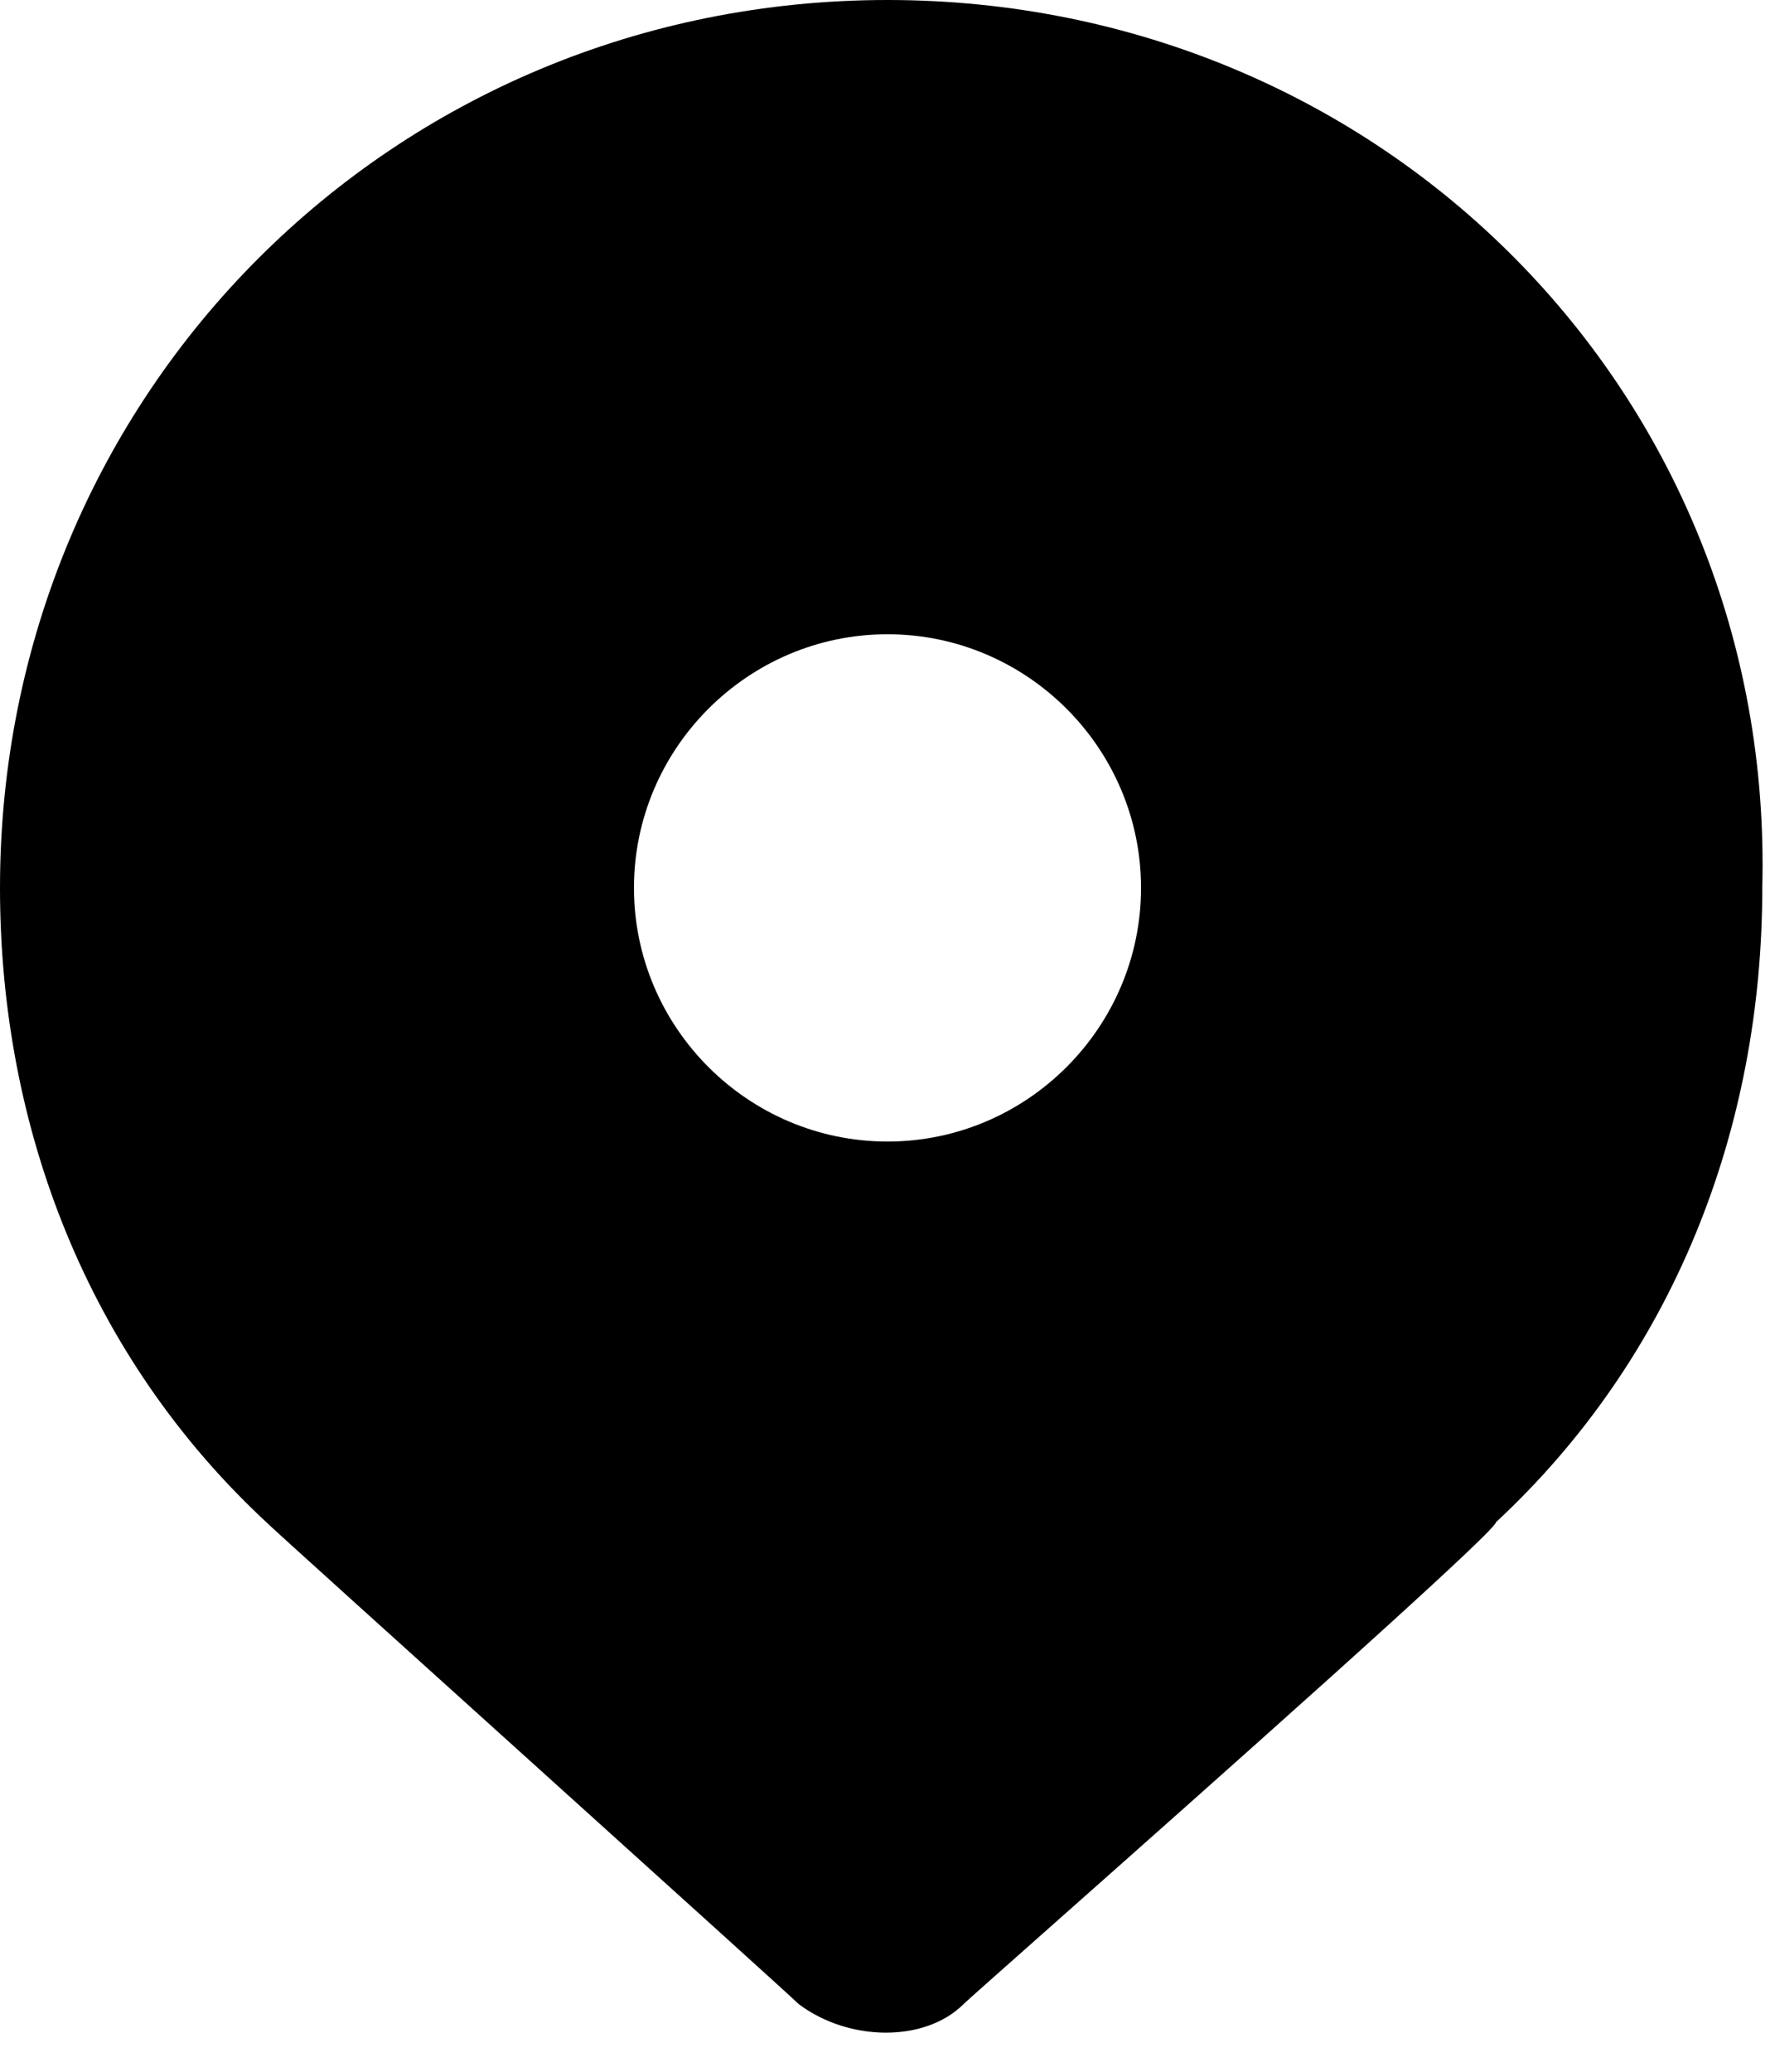 <svg width="12" height="14" viewBox="0 0 12 14"  xmlns="http://www.w3.org/2000/svg">
<path fill-rule="evenodd" clip-rule="evenodd" d="M0 6C0 2.657 2.657 0 6 0C9.343 0 12 2.657 11.914 6C11.914 7.629 11.314 9.171 10.114 10.286C10.114 10.35 8.149 12.092 7.122 13.002C6.776 13.309 6.536 13.521 6.514 13.543C6.257 13.8 5.743 13.8 5.4 13.543C5.357 13.5 4.479 12.707 3.6 11.914C2.721 11.121 1.843 10.329 1.8 10.286C0.6 9.171 0 7.629 0 6ZM4.286 6C4.286 6.943 5.057 7.714 6 7.714C6.943 7.714 7.714 6.943 7.714 6C7.714 5.057 6.943 4.286 6 4.286C5.057 4.286 4.286 5.057 4.286 6Z"/>
</svg>
